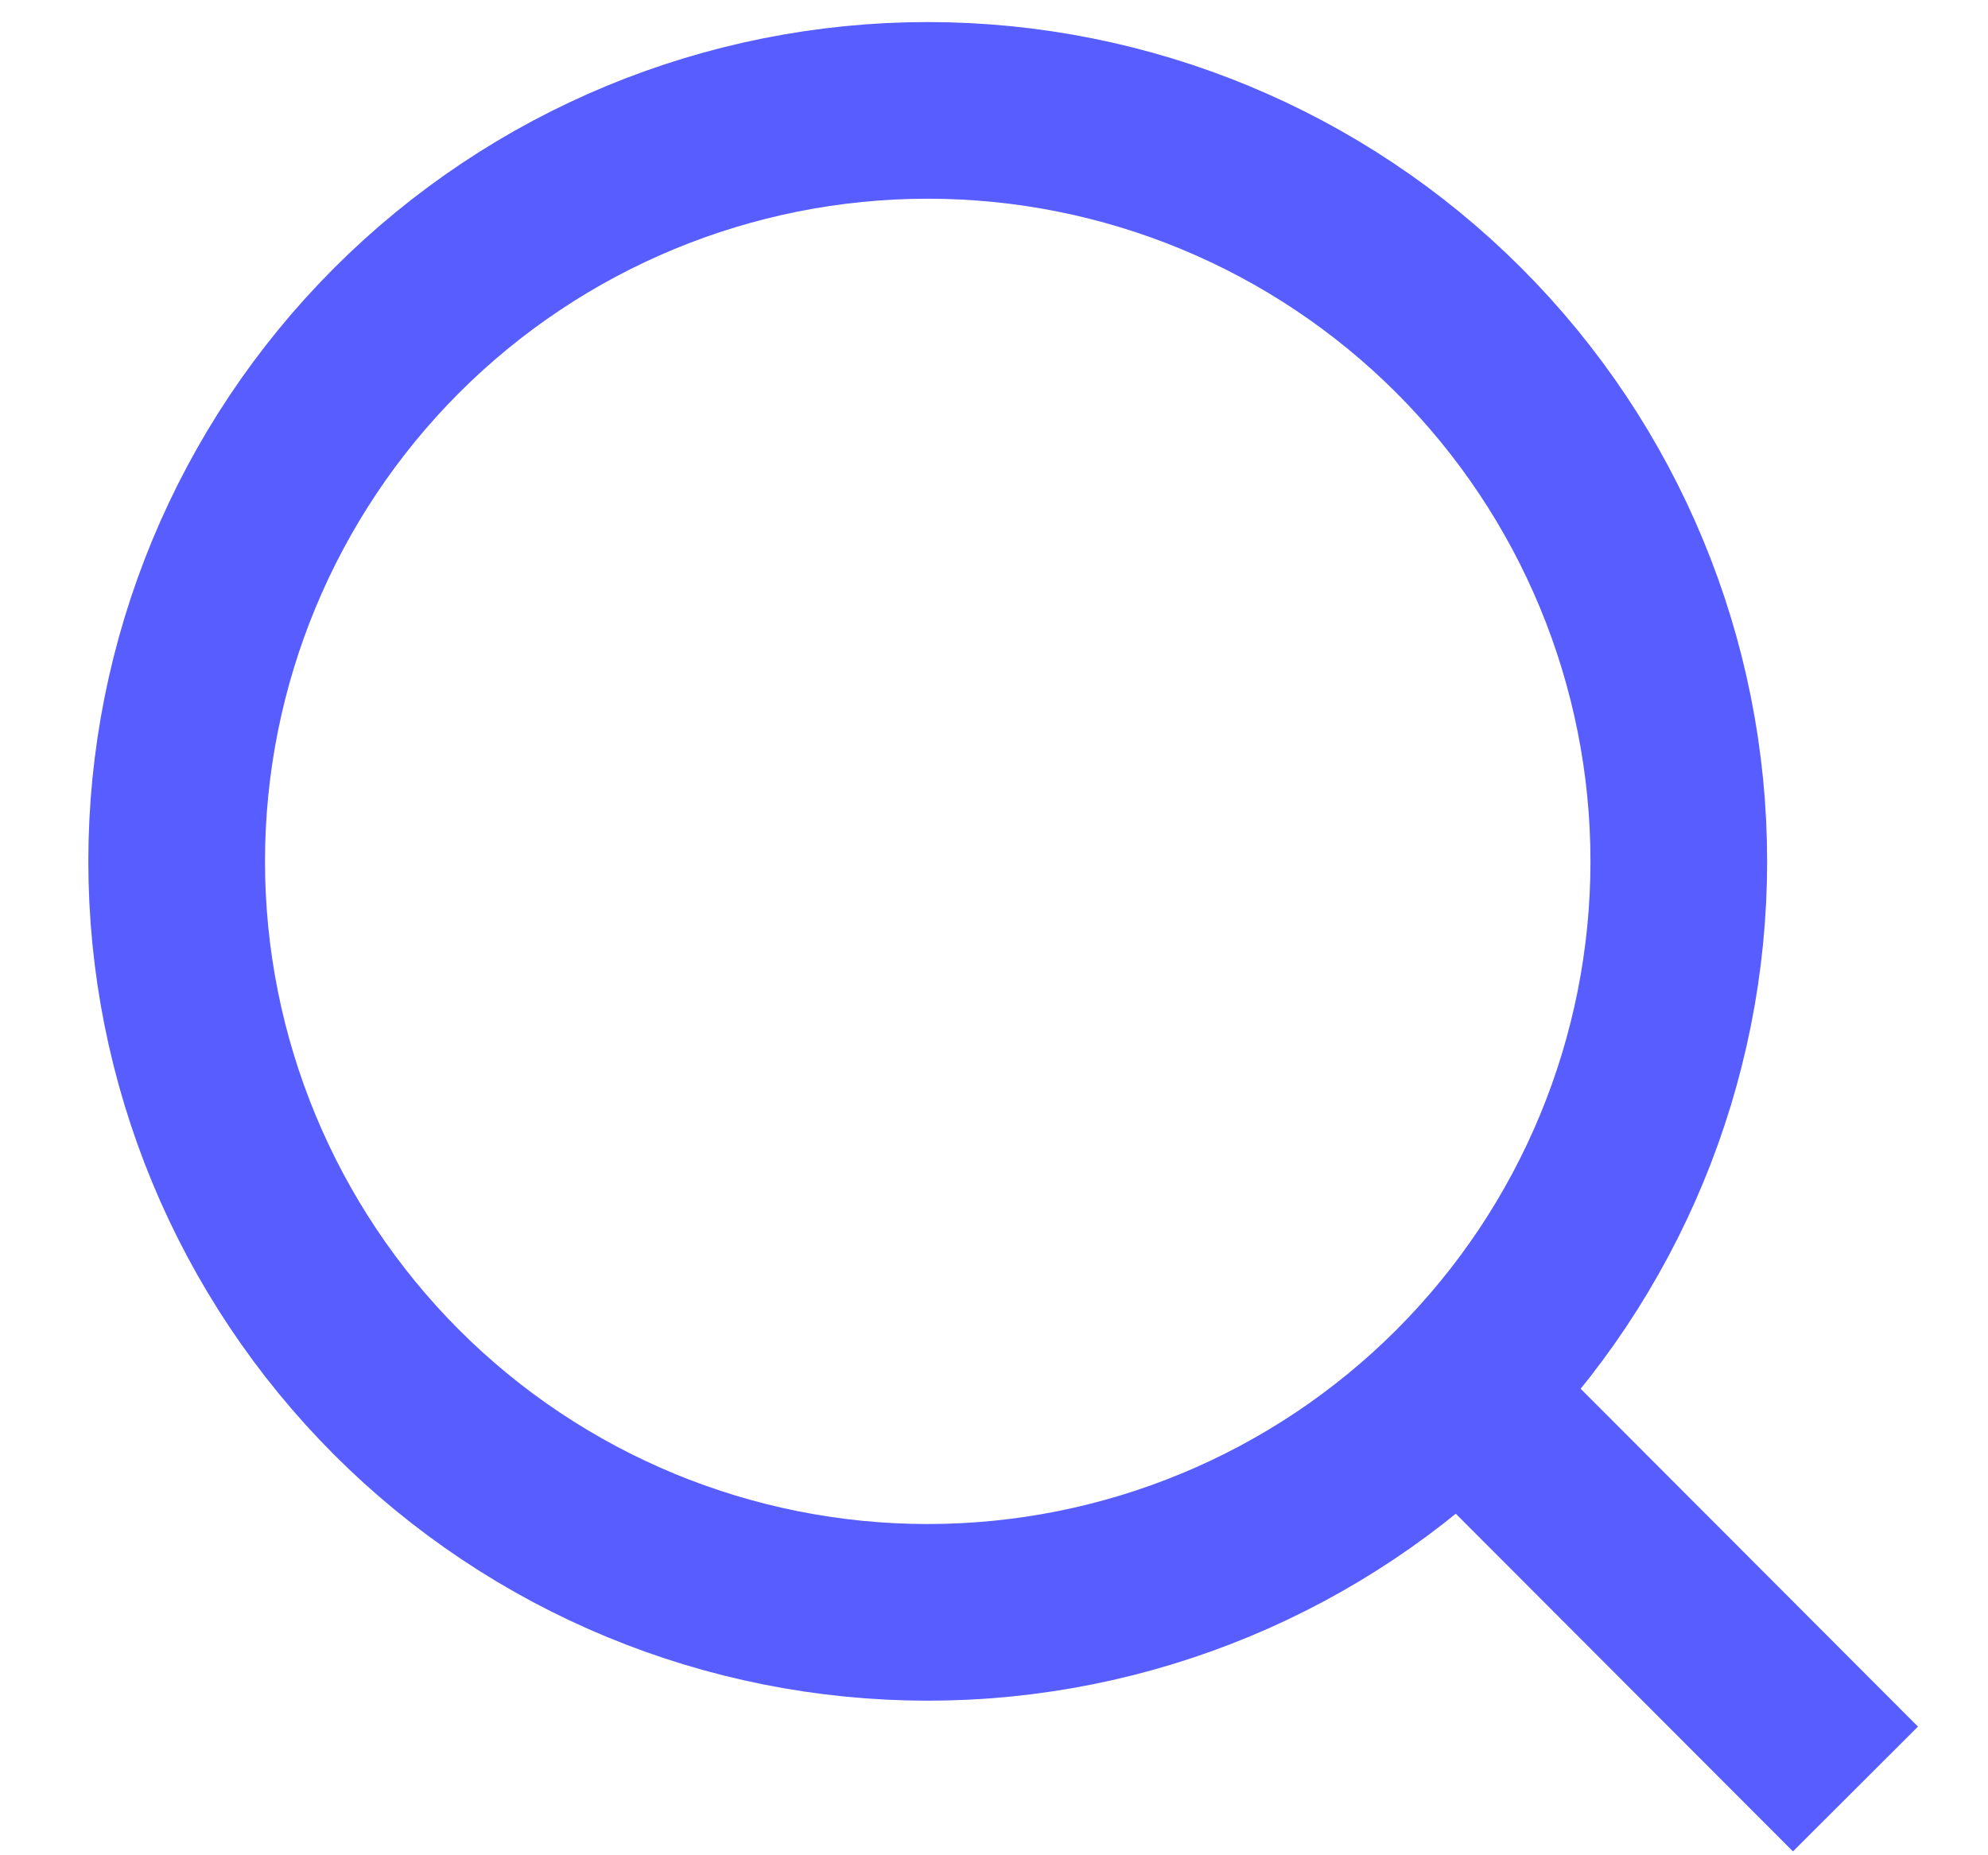 <svg width="15" height="14" viewBox="0 0 15 14" fill="none" xmlns="http://www.w3.org/2000/svg">
<path d="M14 13.5L11.009 10.504L14 13.5ZM12.667 6.5C12.667 8.003 12.07 9.444 11.007 10.507C9.944 11.57 8.503 12.167 7 12.167C5.497 12.167 4.056 11.57 2.993 10.507C1.931 9.444 1.333 8.003 1.333 6.5C1.333 4.997 1.931 3.556 2.993 2.493C4.056 1.43 5.497 0.833 7 0.833C8.503 0.833 9.944 1.43 11.007 2.493C12.07 3.556 12.667 4.997 12.667 6.5V6.5Z" stroke="#575DFF" stroke-width="1.333" stroke-linecap="round"/>
</svg>
